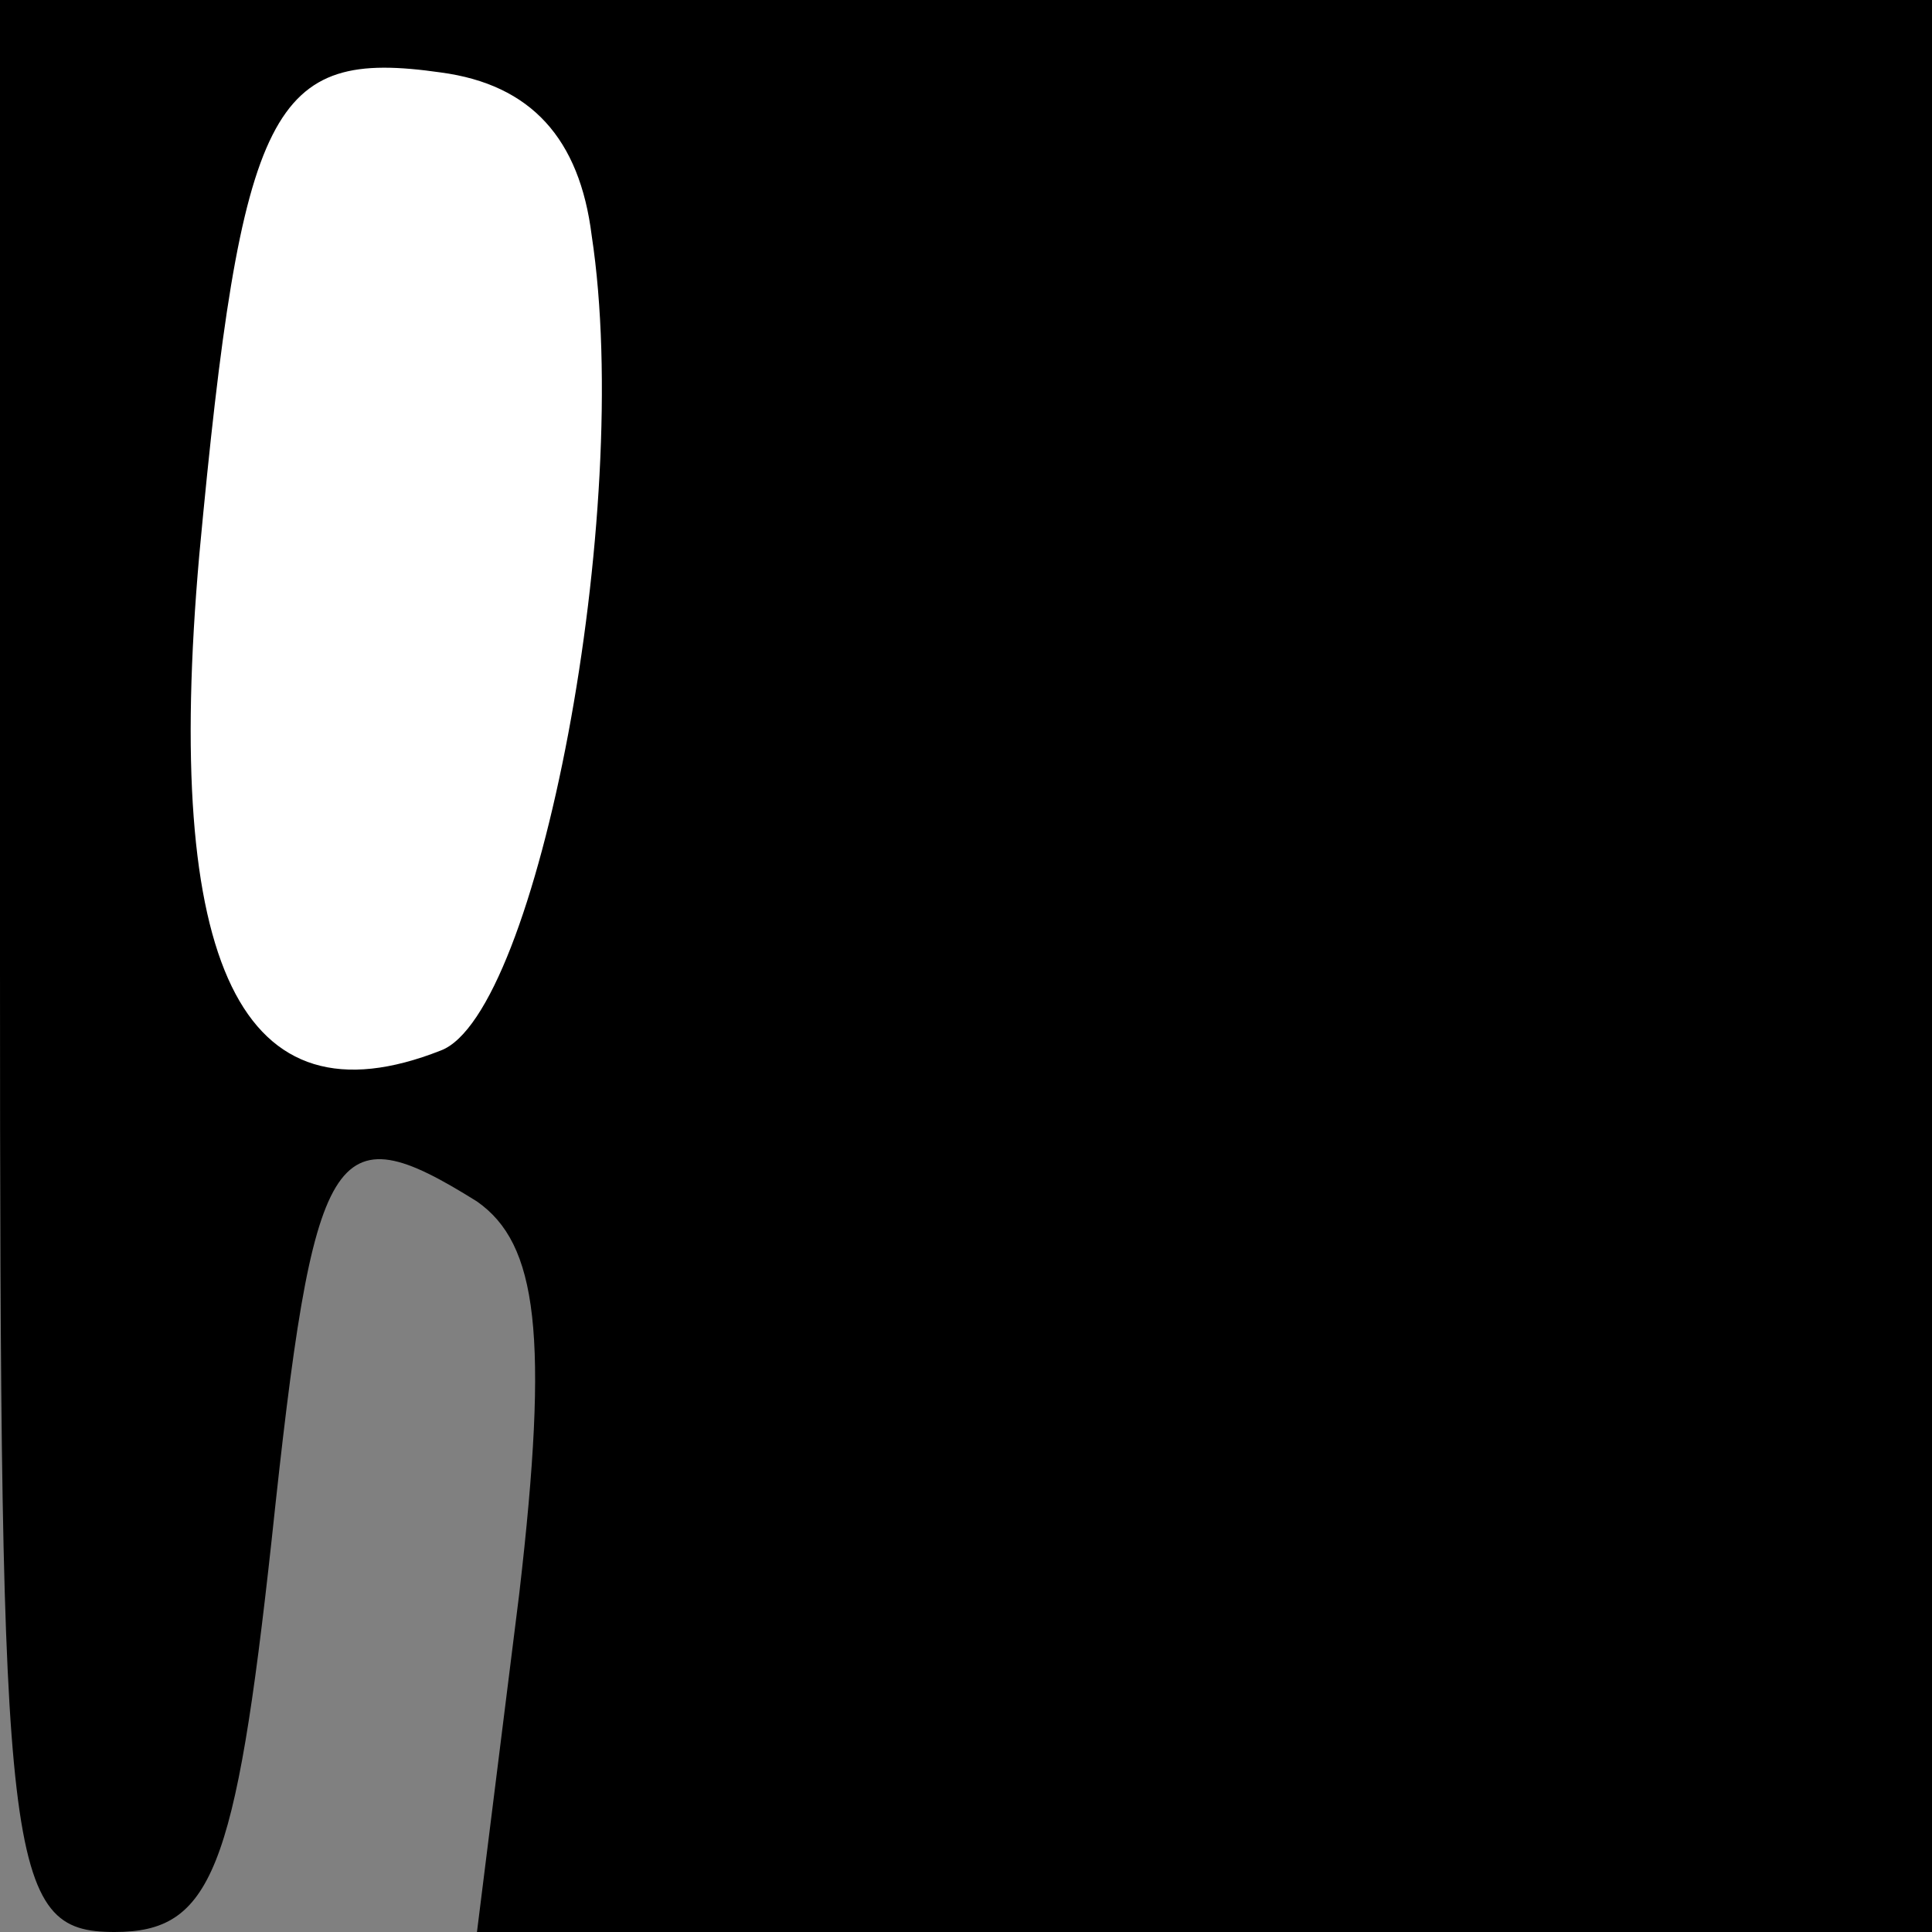 <?xml version="1.0" standalone="no"?>
<!DOCTYPE svg PUBLIC "-//W3C//DTD SVG 20010904//EN"
 "http://www.w3.org/TR/2001/REC-SVG-20010904/DTD/svg10.dtd">
<svg version="1.0" xmlns="http://www.w3.org/2000/svg"
 width="32pt" height="32pt" viewBox="0 0 32 32"
 preserveAspectRatio="xMidYMid meet">
<rect x="0" y="0" width="32" height="32" fill="#808080" stroke="none"/>
<g transform="translate(0,32) scale(0.1,-0.1)"
fill="#000000" stroke="none">
<path fill="#000000" stroke="none" d="M0 160 c0 -150 1 -160 19 -160 16 0 20
10 26 65 7 66 10 71 34 56 10 -7 12 -22 7 -65 l-7 -56 120 0 121 0 0 160 0
160 -160 0 -160 0 0 -160z"/>
<path fill="#ffffff" stroke="none" d="M98 281 c7 -46 -9 -129 -25 -135 -33
-13 -46 14 -40 82 7 75 12 84 40 80 15 -2 23 -11 25 -27z"/>
</g>
</svg>
